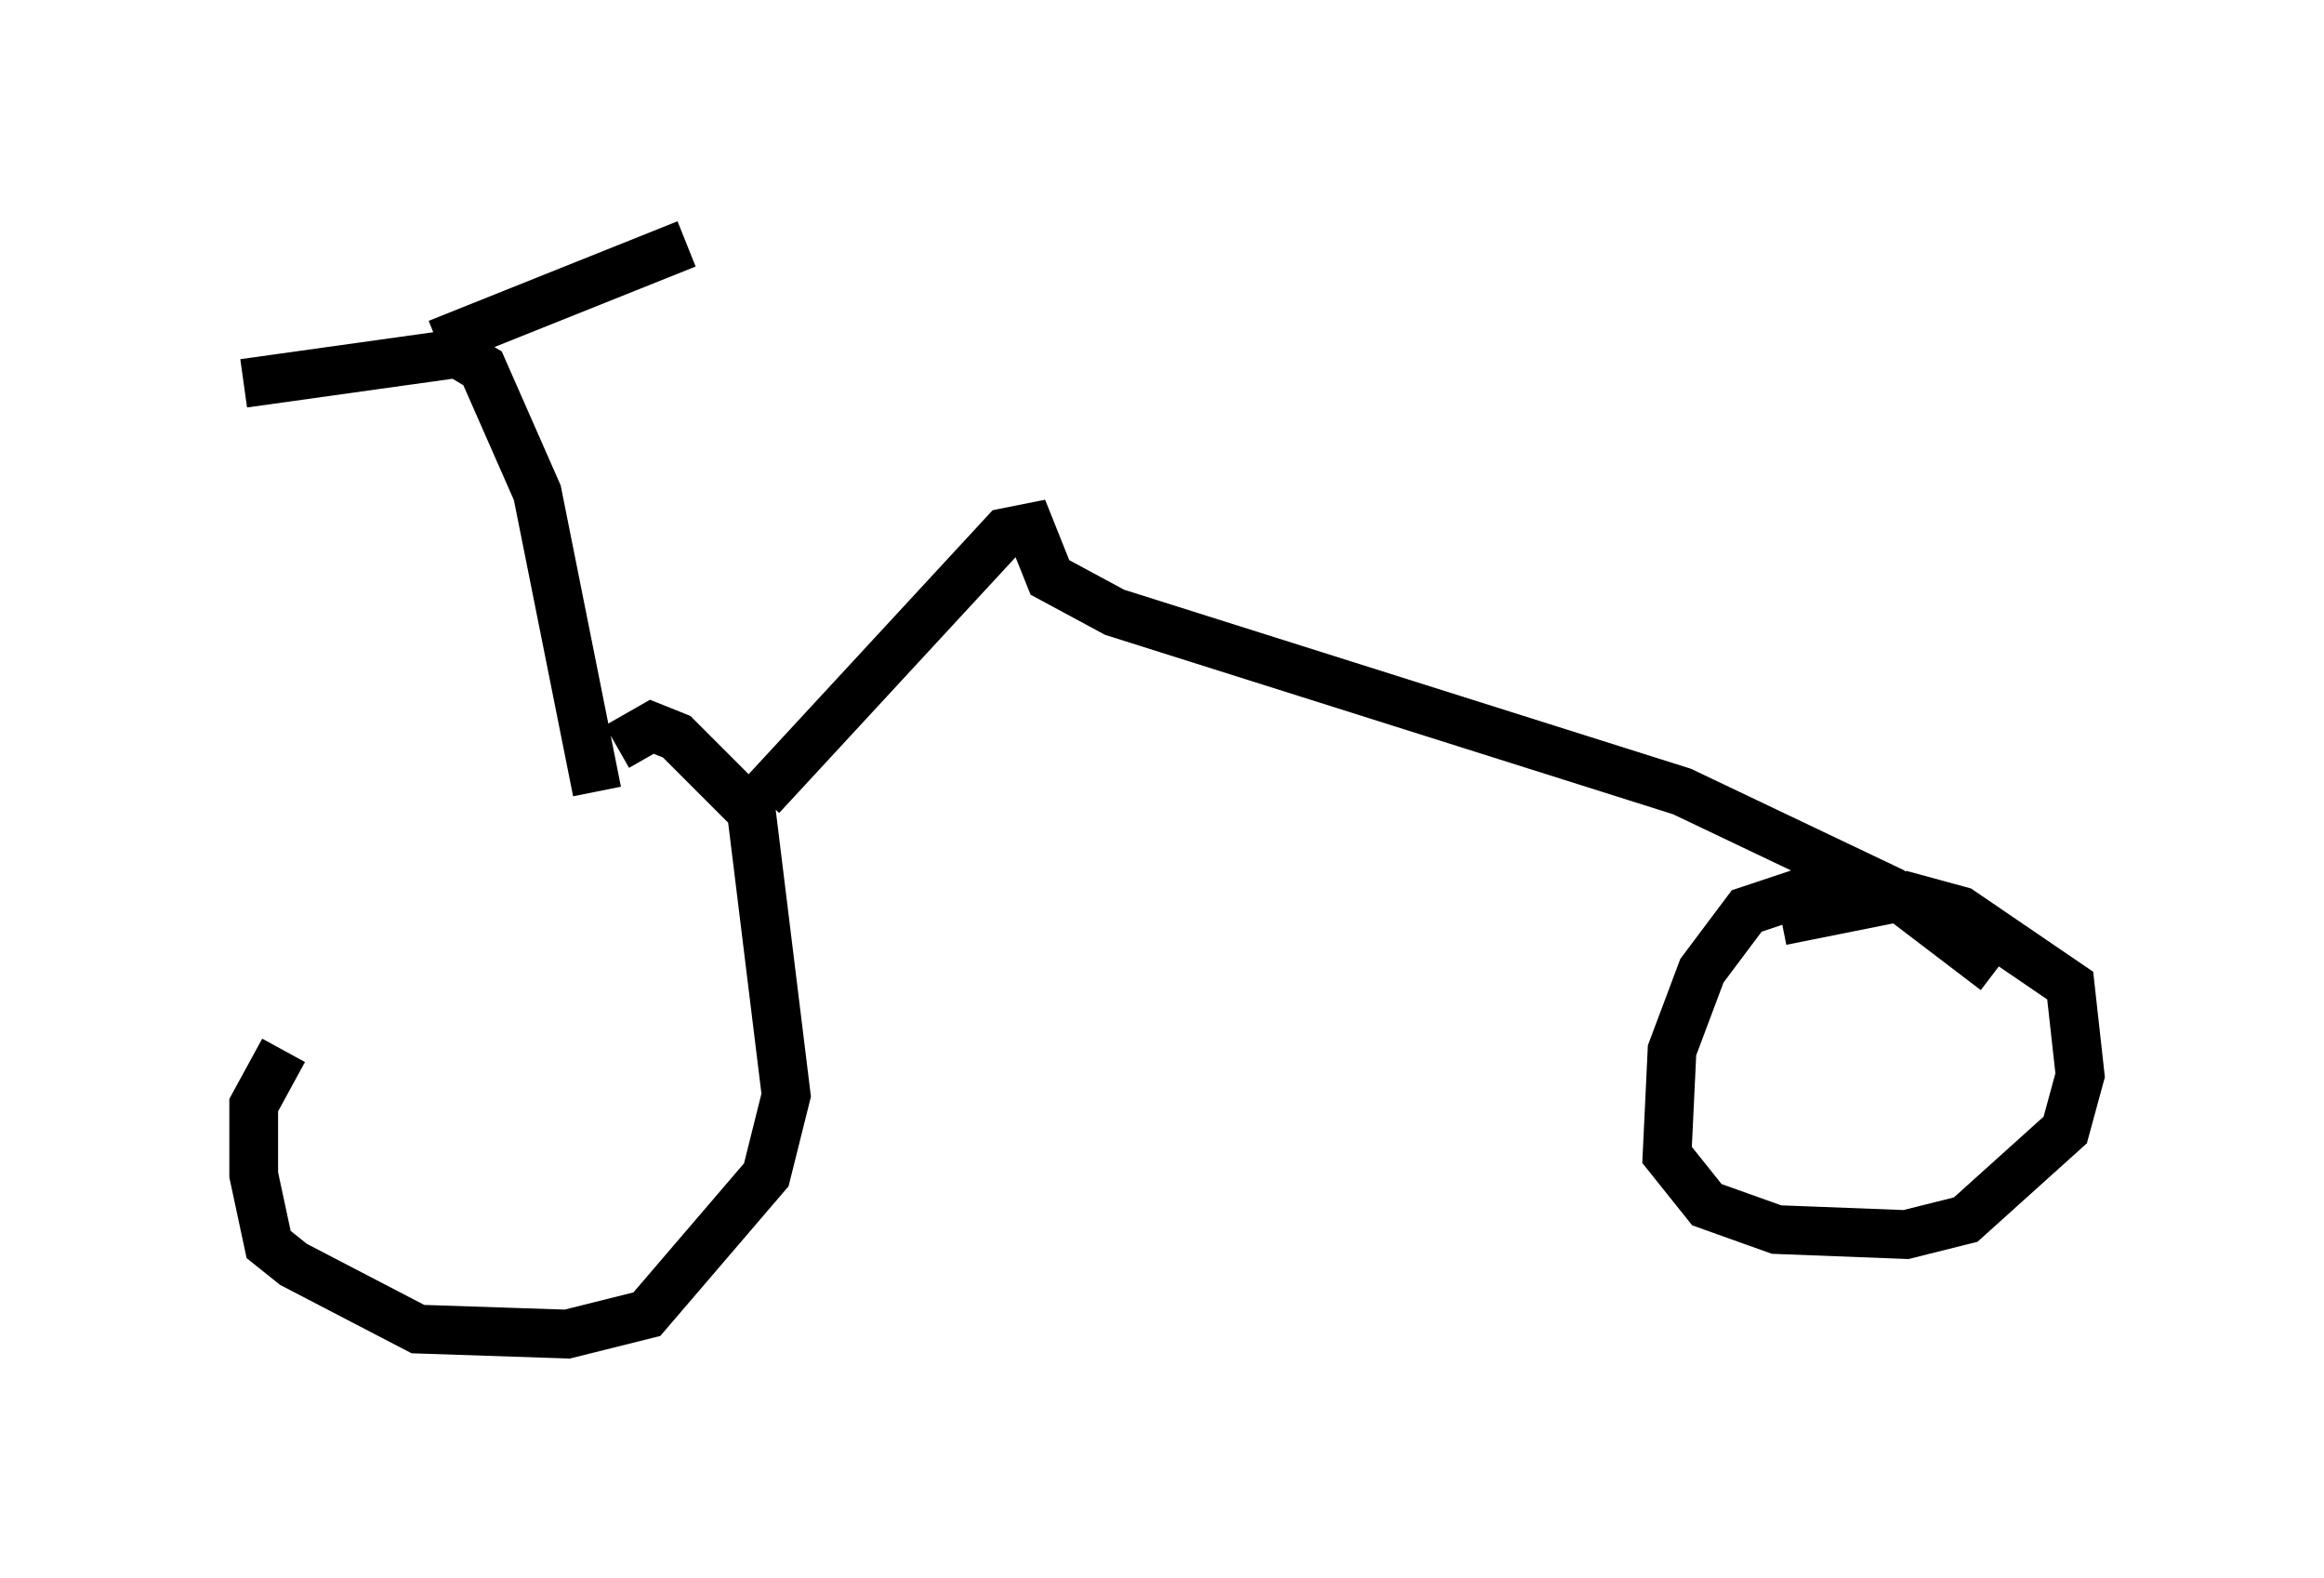 <?xml version="1.0" encoding="utf-8" ?>
<svg baseProfile="full" height="32.356" version="1.1" width="47.669" xmlns="http://www.w3.org/2000/svg" xmlns:ev="http://www.w3.org/2001/xml-events" xmlns:xlink="http://www.w3.org/1999/xlink"><defs /><rect fill="white" height="32.356" width="47.669" x="0" y="0" /><path d="M13.575, 15.821 m-7.758, 5.717 l-0.613, 1.123 0.0, 1.429 l0.306, 1.429 0.51, 0.408 l2.552, 1.327 3.063, 0.102 l1.633, -0.408 2.45, -2.858 l0.408, -1.633 -0.715, -5.819 l-1.531, -1.531 -0.51, -0.204 l-0.715, 0.408 m25.317, 2.654 l-2.144, 0.715 -0.919, 1.225 l-0.613, 1.633 -0.102, 2.144 l0.817, 1.021 1.429, 0.51 l2.654, 0.102 1.225, -0.306 l2.042, -1.838 0.306, -1.123 l-0.204, -1.838 -2.246, -1.531 l-1.123, -0.306 -2.552, 0.51 m-20.927, -2.552 l5.002, -5.41 0.51, -0.102 l0.408, 1.021 1.327, 0.715 l11.638, 3.675 4.288, 2.042 l2.144, 1.633 m-28.686, -3.675 l-1.225, -6.125 -1.123, -2.552 l-0.51, -0.306 -4.39, 0.613 m3.981, -0.817 l5.104, -2.042 " fill="none" stroke="black" stroke-width="1" /></svg>